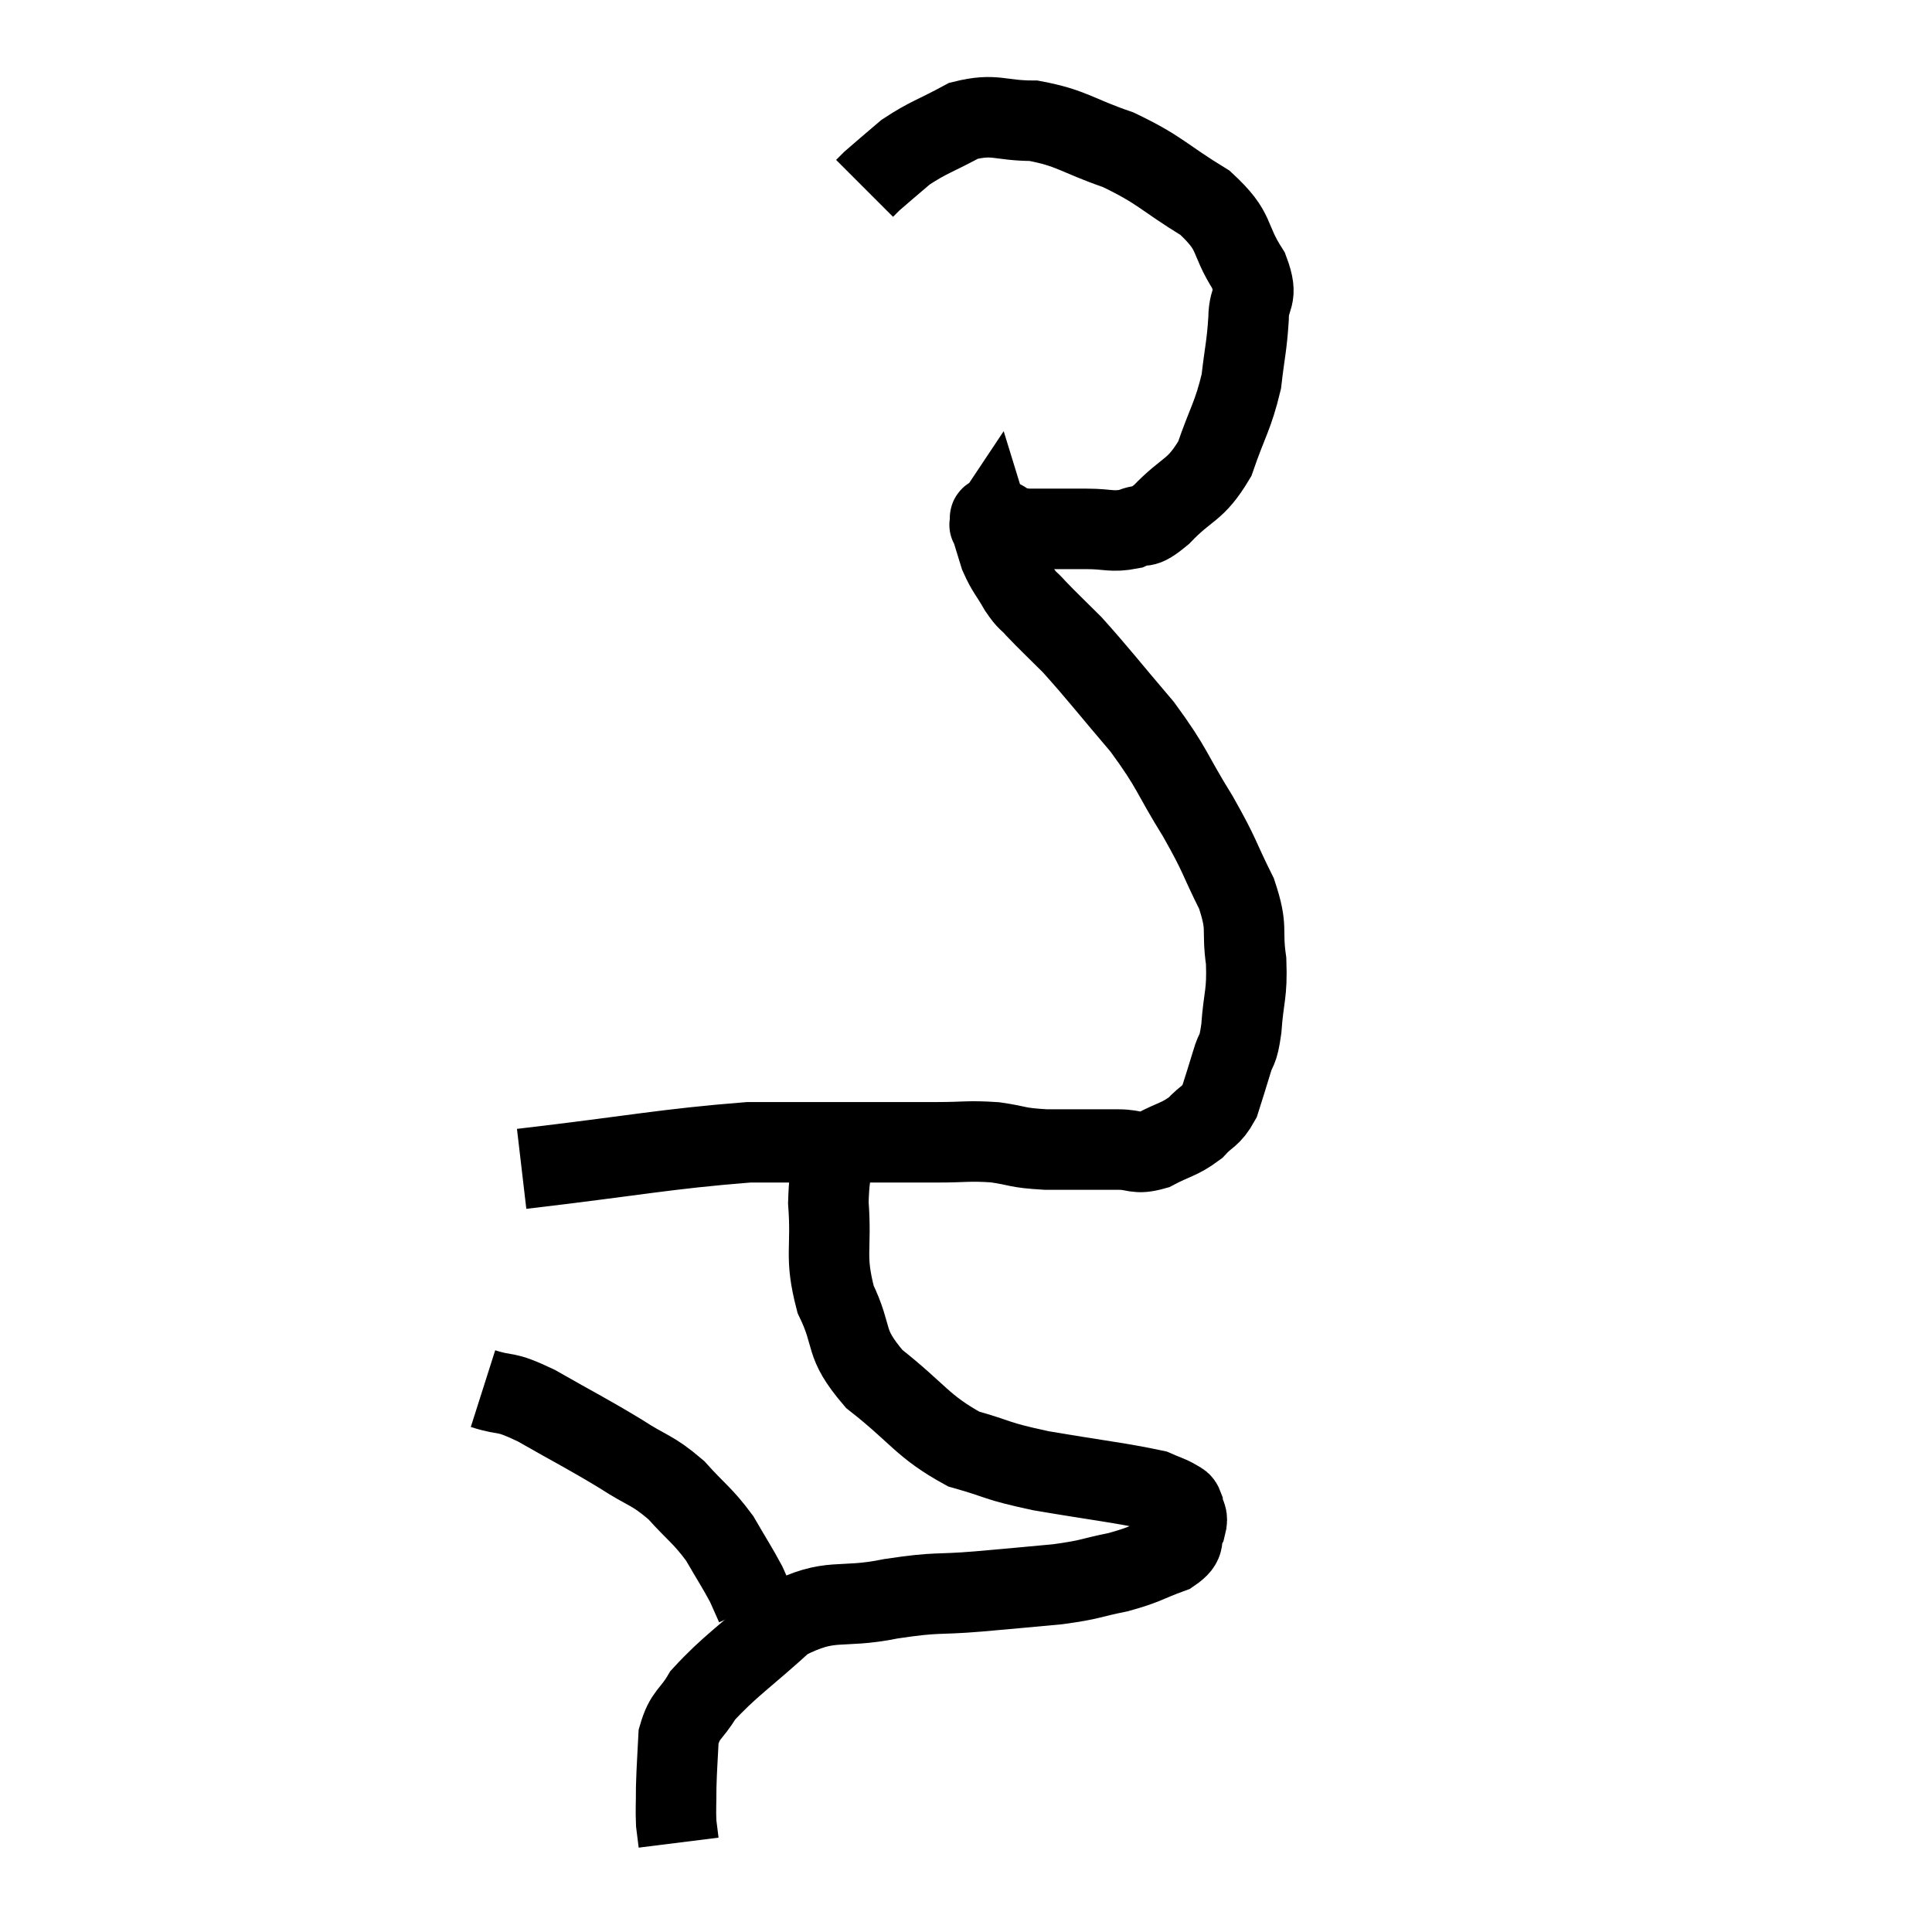<svg width="48" height="48" viewBox="0 0 48 48" xmlns="http://www.w3.org/2000/svg"><path d="M 12.96 29.04 C 15.78 28.71, 16.515 28.545, 18.6 28.38 C 19.95 28.38, 20.13 28.38, 21.3 28.38 C 22.29 28.38, 22.425 28.38, 23.28 28.38 C 24 28.38, 24.045 28.335, 24.72 28.38 C 25.35 28.47, 25.215 28.515, 25.98 28.56 C 26.88 28.56, 27.105 28.56, 27.78 28.56 C 28.23 28.56, 28.2 28.695, 28.68 28.56 C 29.19 28.29, 29.295 28.32, 29.7 28.02 C 30 27.69, 30.075 27.765, 30.3 27.36 C 30.45 26.88, 30.465 26.85, 30.6 26.4 C 30.72 25.98, 30.75 26.19, 30.84 25.56 C 30.9 24.72, 30.99 24.72, 30.96 23.88 C 30.84 23.04, 31.02 23.1, 30.72 22.2 C 30.24 21.24, 30.345 21.315, 29.76 20.28 C 29.07 19.17, 29.16 19.125, 28.38 18.06 C 27.51 17.04, 27.3 16.755, 26.64 16.02 C 26.19 15.57, 26.07 15.465, 25.74 15.12 C 25.53 14.88, 25.545 14.97, 25.32 14.64 C 25.08 14.22, 25.02 14.205, 24.84 13.8 C 24.72 13.41, 24.66 13.215, 24.6 13.02 C 24.6 13.02, 24.6 13.02, 24.6 13.02 C 24.6 13.02, 24.57 13.065, 24.6 13.02 C 24.66 12.93, 24.495 12.81, 24.72 12.84 C 25.11 12.99, 24.93 13.065, 25.5 13.14 C 26.25 13.14, 26.355 13.14, 27 13.14 C 27.54 13.14, 27.615 13.23, 28.08 13.14 C 28.47 12.96, 28.335 13.215, 28.86 12.78 C 29.52 12.09, 29.685 12.225, 30.18 11.4 C 30.51 10.44, 30.63 10.35, 30.84 9.48 C 30.93 8.7, 30.975 8.61, 31.02 7.92 C 31.02 7.32, 31.29 7.44, 31.02 6.72 C 30.48 5.88, 30.75 5.79, 29.94 5.04 C 28.86 4.38, 28.845 4.23, 27.78 3.72 C 26.73 3.36, 26.64 3.18, 25.68 3 C 24.81 3, 24.735 2.805, 23.94 3 C 23.22 3.39, 23.07 3.405, 22.5 3.78 C 22.08 4.14, 21.915 4.275, 21.66 4.5 C 21.57 4.59, 21.525 4.635, 21.48 4.68 L 21.48 4.68" fill="none" stroke="black" stroke-width="2"></path><path d="M 20.88 28.14 C 20.73 29.01, 20.61 28.845, 20.58 29.88 C 20.67 31.08, 20.475 31.185, 20.76 32.28 C 21.24 33.27, 20.925 33.33, 21.72 34.26 C 22.83 35.13, 22.905 35.43, 23.94 36 C 24.9 36.27, 24.675 36.285, 25.86 36.54 C 27.27 36.78, 27.84 36.84, 28.68 37.02 C 28.95 37.14, 29.04 37.155, 29.22 37.26 C 29.31 37.35, 29.34 37.275, 29.4 37.44 C 29.43 37.68, 29.535 37.635, 29.46 37.92 C 29.28 38.25, 29.52 38.295, 29.1 38.58 C 28.44 38.82, 28.485 38.865, 27.78 39.06 C 27.03 39.21, 27.15 39.24, 26.28 39.36 C 25.29 39.45, 25.335 39.45, 24.3 39.54 C 23.22 39.63, 23.34 39.54, 22.14 39.72 C 20.82 39.99, 20.67 39.66, 19.5 40.26 C 18.48 41.19, 18.12 41.4, 17.46 42.12 C 17.16 42.63, 17.025 42.57, 16.86 43.14 C 16.83 43.77, 16.815 43.86, 16.8 44.4 C 16.8 44.85, 16.785 44.955, 16.8 45.3 C 16.83 45.54, 16.845 45.66, 16.86 45.78 L 16.86 45.78" fill="none" stroke="black" stroke-width="2"></path><path d="M 12 34.5 C 12.66 34.71, 12.465 34.515, 13.32 34.92 C 14.37 35.52, 14.55 35.595, 15.42 36.12 C 16.11 36.57, 16.185 36.495, 16.8 37.02 C 17.34 37.62, 17.445 37.635, 17.88 38.22 C 18.21 38.79, 18.315 38.94, 18.54 39.36 C 18.66 39.63, 18.72 39.765, 18.78 39.9 C 18.78 39.9, 18.78 39.9, 18.78 39.9 C 18.78 39.9, 18.78 39.9, 18.78 39.9 L 18.78 39.9" fill="none" stroke="black" stroke-width="2"></path></svg>